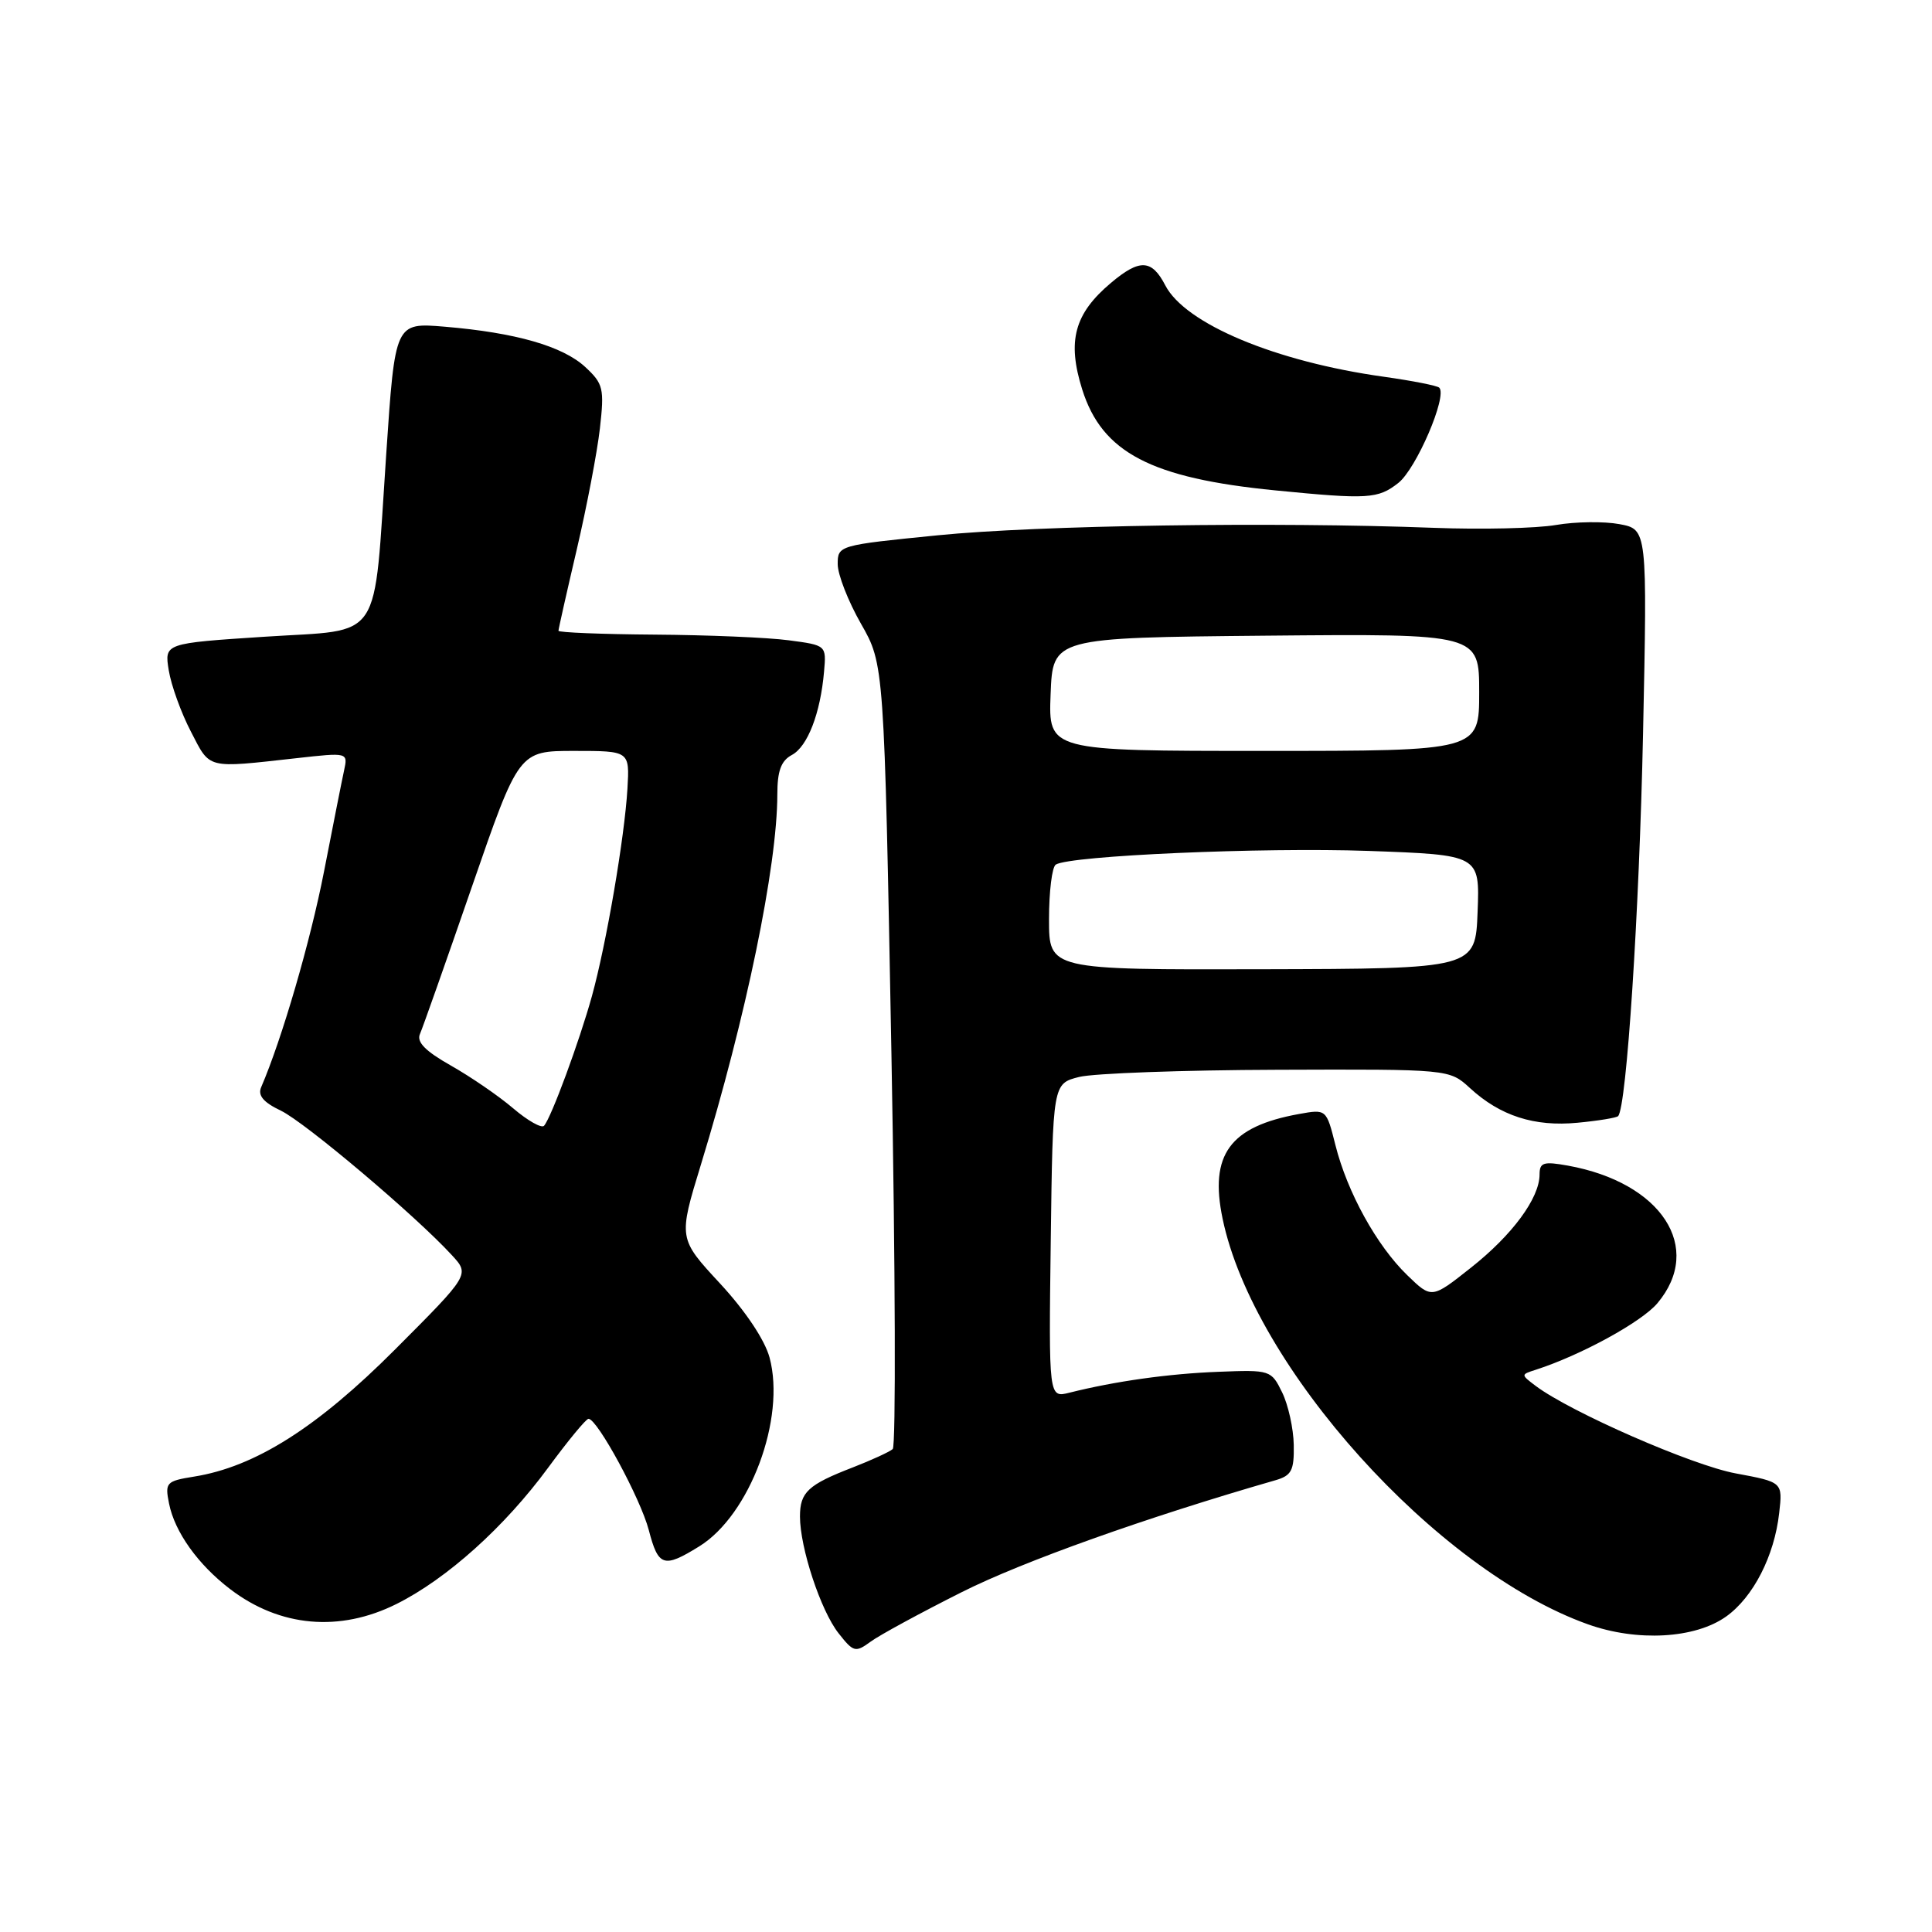 <?xml version="1.0" encoding="UTF-8" standalone="no"?>
<!DOCTYPE svg PUBLIC "-//W3C//DTD SVG 1.1//EN" "http://www.w3.org/Graphics/SVG/1.1/DTD/svg11.dtd" >
<svg xmlns="http://www.w3.org/2000/svg" xmlns:xlink="http://www.w3.org/1999/xlink" version="1.1" viewBox="0 0 256 256">
 <g >
 <path fill="currentColor"
d=" M 127.45 210.96 C 135.53 206.90 151.85 201.08 169.00 196.14 C 171.14 195.52 171.49 194.85 171.43 191.46 C 171.39 189.28 170.70 186.15 169.89 184.50 C 168.45 181.55 168.31 181.50 161.46 181.77 C 154.85 182.02 147.76 183.02 141.70 184.54 C 138.96 185.23 138.96 185.23 139.23 164.40 C 139.50 143.58 139.50 143.58 143.00 142.70 C 144.93 142.22 156.75 141.79 169.27 141.75 C 192.04 141.67 192.04 141.67 194.77 144.17 C 198.78 147.86 203.31 149.32 209.03 148.77 C 211.79 148.51 214.21 148.11 214.41 147.89 C 215.53 146.68 217.21 120.94 217.71 97.32 C 218.28 70.14 218.28 70.14 214.58 69.45 C 212.54 69.07 208.77 69.12 206.19 69.56 C 203.61 70.01 196.32 70.18 190.00 69.94 C 168.70 69.13 137.59 69.60 124.25 70.93 C 111.13 72.24 111.00 72.27 111.00 74.75 C 111.00 76.13 112.39 79.68 114.08 82.64 C 117.16 88.03 117.16 88.03 118.12 139.68 C 118.64 168.08 118.72 191.63 118.29 192.01 C 117.85 192.39 115.47 193.48 113.00 194.44 C 107.07 196.73 106.00 197.72 106.00 200.94 C 106.00 205.08 108.75 213.42 111.11 216.41 C 113.09 218.93 113.35 219.00 115.36 217.53 C 116.54 216.66 121.98 213.71 127.45 210.96 Z  M 228.72 214.20 C 232.31 211.64 235.11 206.18 235.75 200.49 C 236.22 196.39 236.22 196.39 229.98 195.23 C 224.21 194.16 208.13 187.12 203.50 183.65 C 201.50 182.14 201.50 182.14 203.50 181.50 C 209.48 179.57 217.52 175.17 219.61 172.69 C 225.80 165.34 220.17 156.69 207.75 154.45 C 204.52 153.87 204.00 154.03 204.00 155.64 C 203.99 158.76 200.39 163.65 194.90 167.98 C 189.70 172.10 189.70 172.10 186.46 168.96 C 182.42 165.05 178.52 157.98 176.95 151.73 C 175.75 146.96 175.75 146.96 172.13 147.61 C 162.95 149.27 160.23 152.99 162.00 161.48 C 166.08 181.13 190.35 208.08 210.41 215.23 C 216.95 217.56 224.60 217.13 228.72 214.20 Z  M 52.55 212.53 C 59.23 209.19 66.88 202.31 72.63 194.48 C 75.25 190.92 77.65 188.00 77.98 188.00 C 79.15 188.00 84.88 198.58 85.97 202.75 C 87.23 207.59 87.94 207.82 92.64 204.91 C 99.37 200.76 104.14 187.95 101.97 179.88 C 101.34 177.55 98.77 173.70 95.41 170.07 C 89.88 164.10 89.88 164.10 92.88 154.30 C 98.86 134.77 102.99 114.76 103.00 105.29 C 103.00 102.16 103.49 100.81 104.92 100.04 C 107.01 98.93 108.71 94.52 109.19 89.00 C 109.50 85.50 109.50 85.50 104.50 84.84 C 101.75 84.47 93.76 84.14 86.75 84.09 C 79.74 84.04 74.00 83.81 74.00 83.58 C 74.00 83.35 75.09 78.51 76.42 72.83 C 77.75 67.15 79.13 59.92 79.49 56.77 C 80.09 51.47 79.94 50.85 77.55 48.63 C 74.56 45.87 68.34 44.08 58.93 43.29 C 52.35 42.74 52.35 42.74 51.18 60.12 C 49.45 85.58 50.95 83.33 35.07 84.37 C 21.78 85.24 21.78 85.24 22.36 88.82 C 22.68 90.80 24.00 94.46 25.30 96.95 C 27.89 101.96 27.25 101.80 39.31 100.46 C 46.11 99.70 46.11 99.70 45.59 102.10 C 45.30 103.42 44.11 109.45 42.93 115.50 C 41.13 124.73 37.35 137.70 34.61 144.05 C 34.13 145.15 34.89 146.06 37.22 147.17 C 40.41 148.70 55.09 161.10 59.87 166.31 C 62.25 168.89 62.25 168.89 52.37 178.79 C 42.03 189.16 33.80 194.37 25.70 195.66 C 22.02 196.25 21.84 196.45 22.40 199.23 C 23.15 203.00 26.24 207.32 30.50 210.57 C 37.09 215.60 45.01 216.30 52.55 212.53 Z  M 185.29 63.99 C 187.67 62.11 191.81 52.48 190.71 51.37 C 190.44 51.10 187.13 50.45 183.36 49.92 C 169.01 47.92 157.04 42.91 154.40 37.80 C 152.61 34.35 151.01 34.28 147.21 37.48 C 142.35 41.57 141.38 45.18 143.40 51.61 C 146.04 59.98 152.52 63.36 169.00 64.98 C 181.29 66.19 182.59 66.11 185.29 63.99 Z  M 139.00 121.81 C 139.00 118.13 139.40 114.87 139.90 114.56 C 141.83 113.37 167.27 112.26 181.29 112.75 C 196.08 113.28 196.08 113.28 195.79 120.82 C 195.50 128.36 195.50 128.36 167.25 128.43 C 139.00 128.50 139.00 128.50 139.00 121.81 Z  M 139.21 92.00 C 139.50 84.50 139.50 84.50 167.75 84.23 C 196.00 83.97 196.00 83.97 196.00 91.73 C 196.00 99.50 196.00 99.50 167.46 99.50 C 138.92 99.50 138.92 99.50 139.21 92.00 Z  M 68.00 146.86 C 66.08 145.22 62.36 142.67 59.74 141.19 C 56.35 139.27 55.17 138.07 55.65 137.00 C 56.01 136.18 59.11 127.40 62.53 117.50 C 68.75 99.50 68.75 99.50 76.09 99.50 C 83.43 99.50 83.43 99.50 83.14 104.50 C 82.75 111.02 80.35 125.04 78.43 132.00 C 76.77 137.99 73.04 148.10 72.09 149.17 C 71.77 149.54 69.92 148.50 68.00 146.86 Z "/>
</g>
</svg>